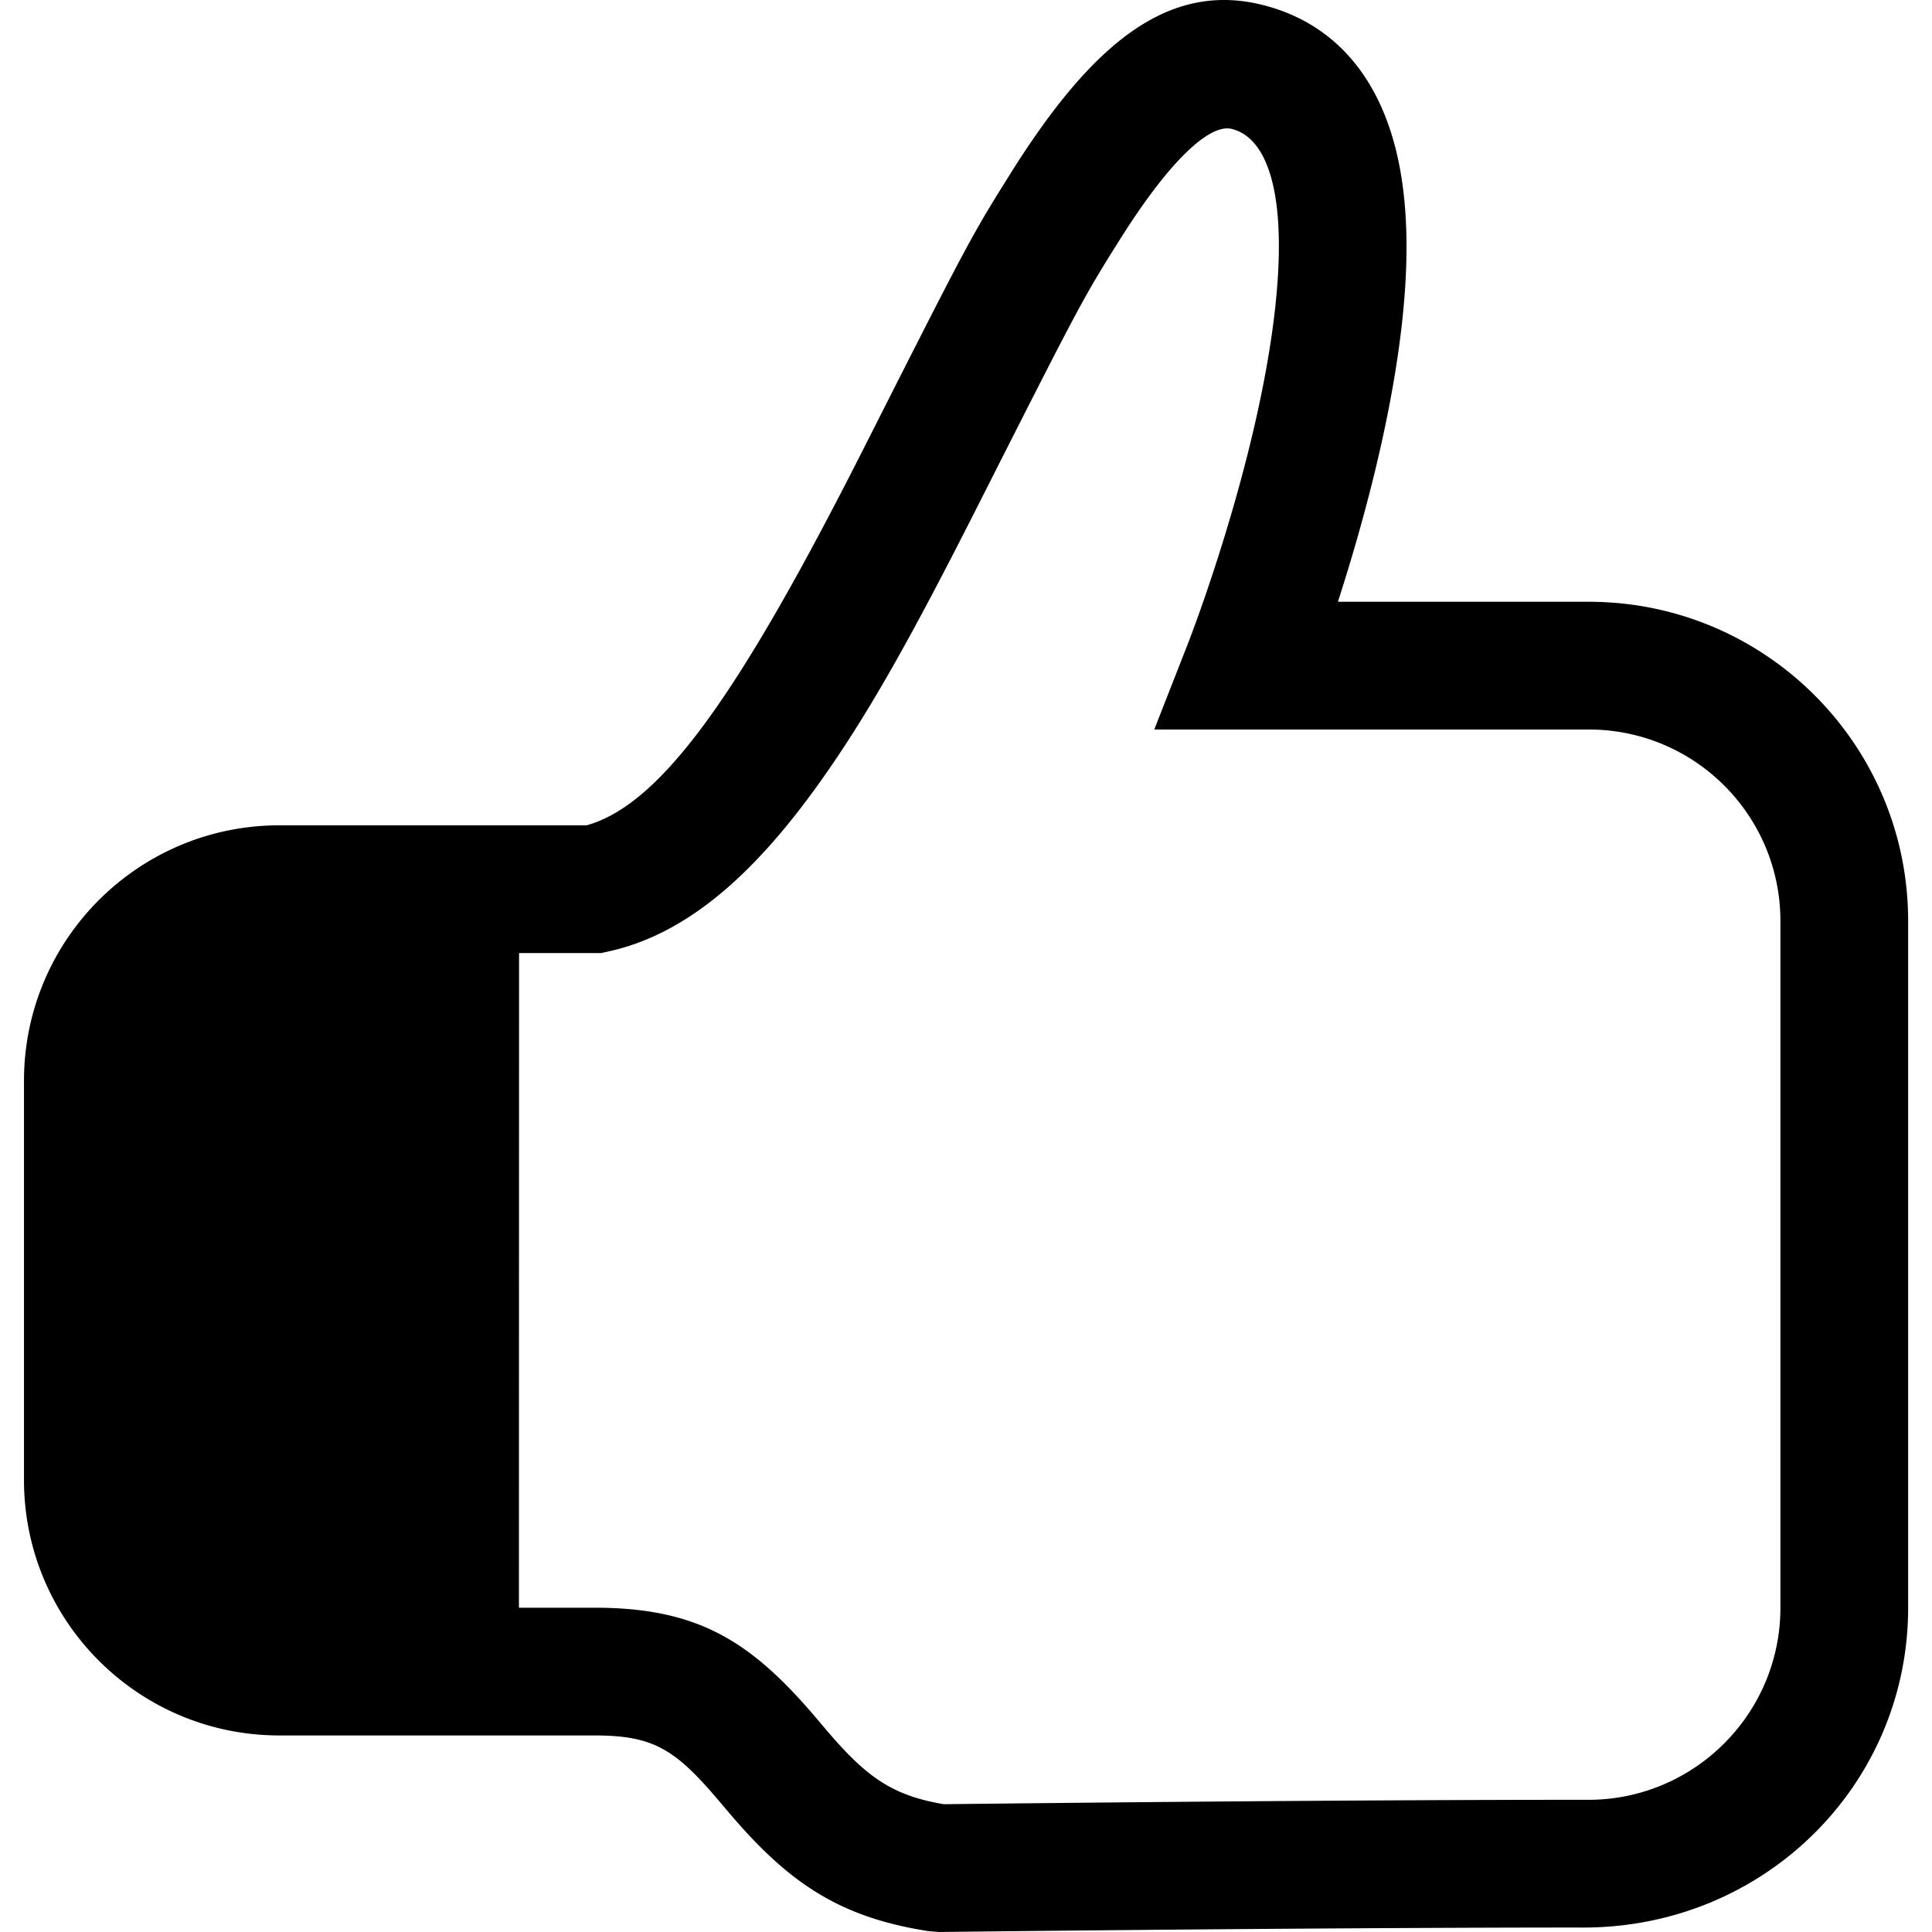 <svg width="128" height="128" viewBox="0 0 128 128" xmlns="http://www.w3.org/2000/svg"><title>Slice</title><path d="M54.78 114.654c-.156-.182-.721-.85-.703-.829-4.367-5.15-7.89-7.31-14.7-7.31H34.38l.009-43.373h5.442l.445-.097c5.11-1.112 9.57-4.952 14.02-11.192 3.216-4.508 6.075-9.625 10.437-18.244 6.803-13.442 6.98-13.783 9.385-17.618 3.552-5.665 6.13-7.802 7.5-7.448 2.863.74 3.926 5.89 2.444 14.894-.52 3.153-1.316 6.541-2.316 10.027a121.889 121.889 0 0 1-2.084 6.557 98.625 98.625 0 0 1-.925 2.535l-2.264 5.776h28.787c7.015 0 12.697 5.68 12.697 12.692v45.494c0 7.01-5.687 12.707-12.704 12.725-2.888-.004-6.994.005-12.613.033-8.534.044-18.569.127-30.114.257-3.406-.578-5.113-1.79-7.747-4.879zm35.102-78.857c1.083-3.78 1.953-7.478 2.53-10.985.9-5.459 1.055-10.197.249-14.1-1.096-5.31-4.036-9.099-8.925-10.363-6.34-1.638-11.403 2.558-16.788 11.147-2.614 4.169-2.768 4.465-9.766 18.292-8.154 16.11-13.339 23.499-18.316 24.891H18.52c-9.355 0-16.931 7.577-16.931 16.929V98.05c0 9.35 7.575 16.928 16.922 16.928h20.864c3.89 0 5.333.884 8.246 4.32l.716.846c3.914 4.592 7.264 6.892 13.233 7.807l.689.048c11.68-.132 21.818-.216 30.423-.26 5.602-.028 9.69-.037 12.272-.034 12-.03 21.465-9.509 21.465-21.187V61.024c0-11.688-9.472-21.155-21.16-21.155H88.64c.424-1.313.84-2.675 1.242-4.072z" fill="#000" fill-rule="evenodd"/></svg>